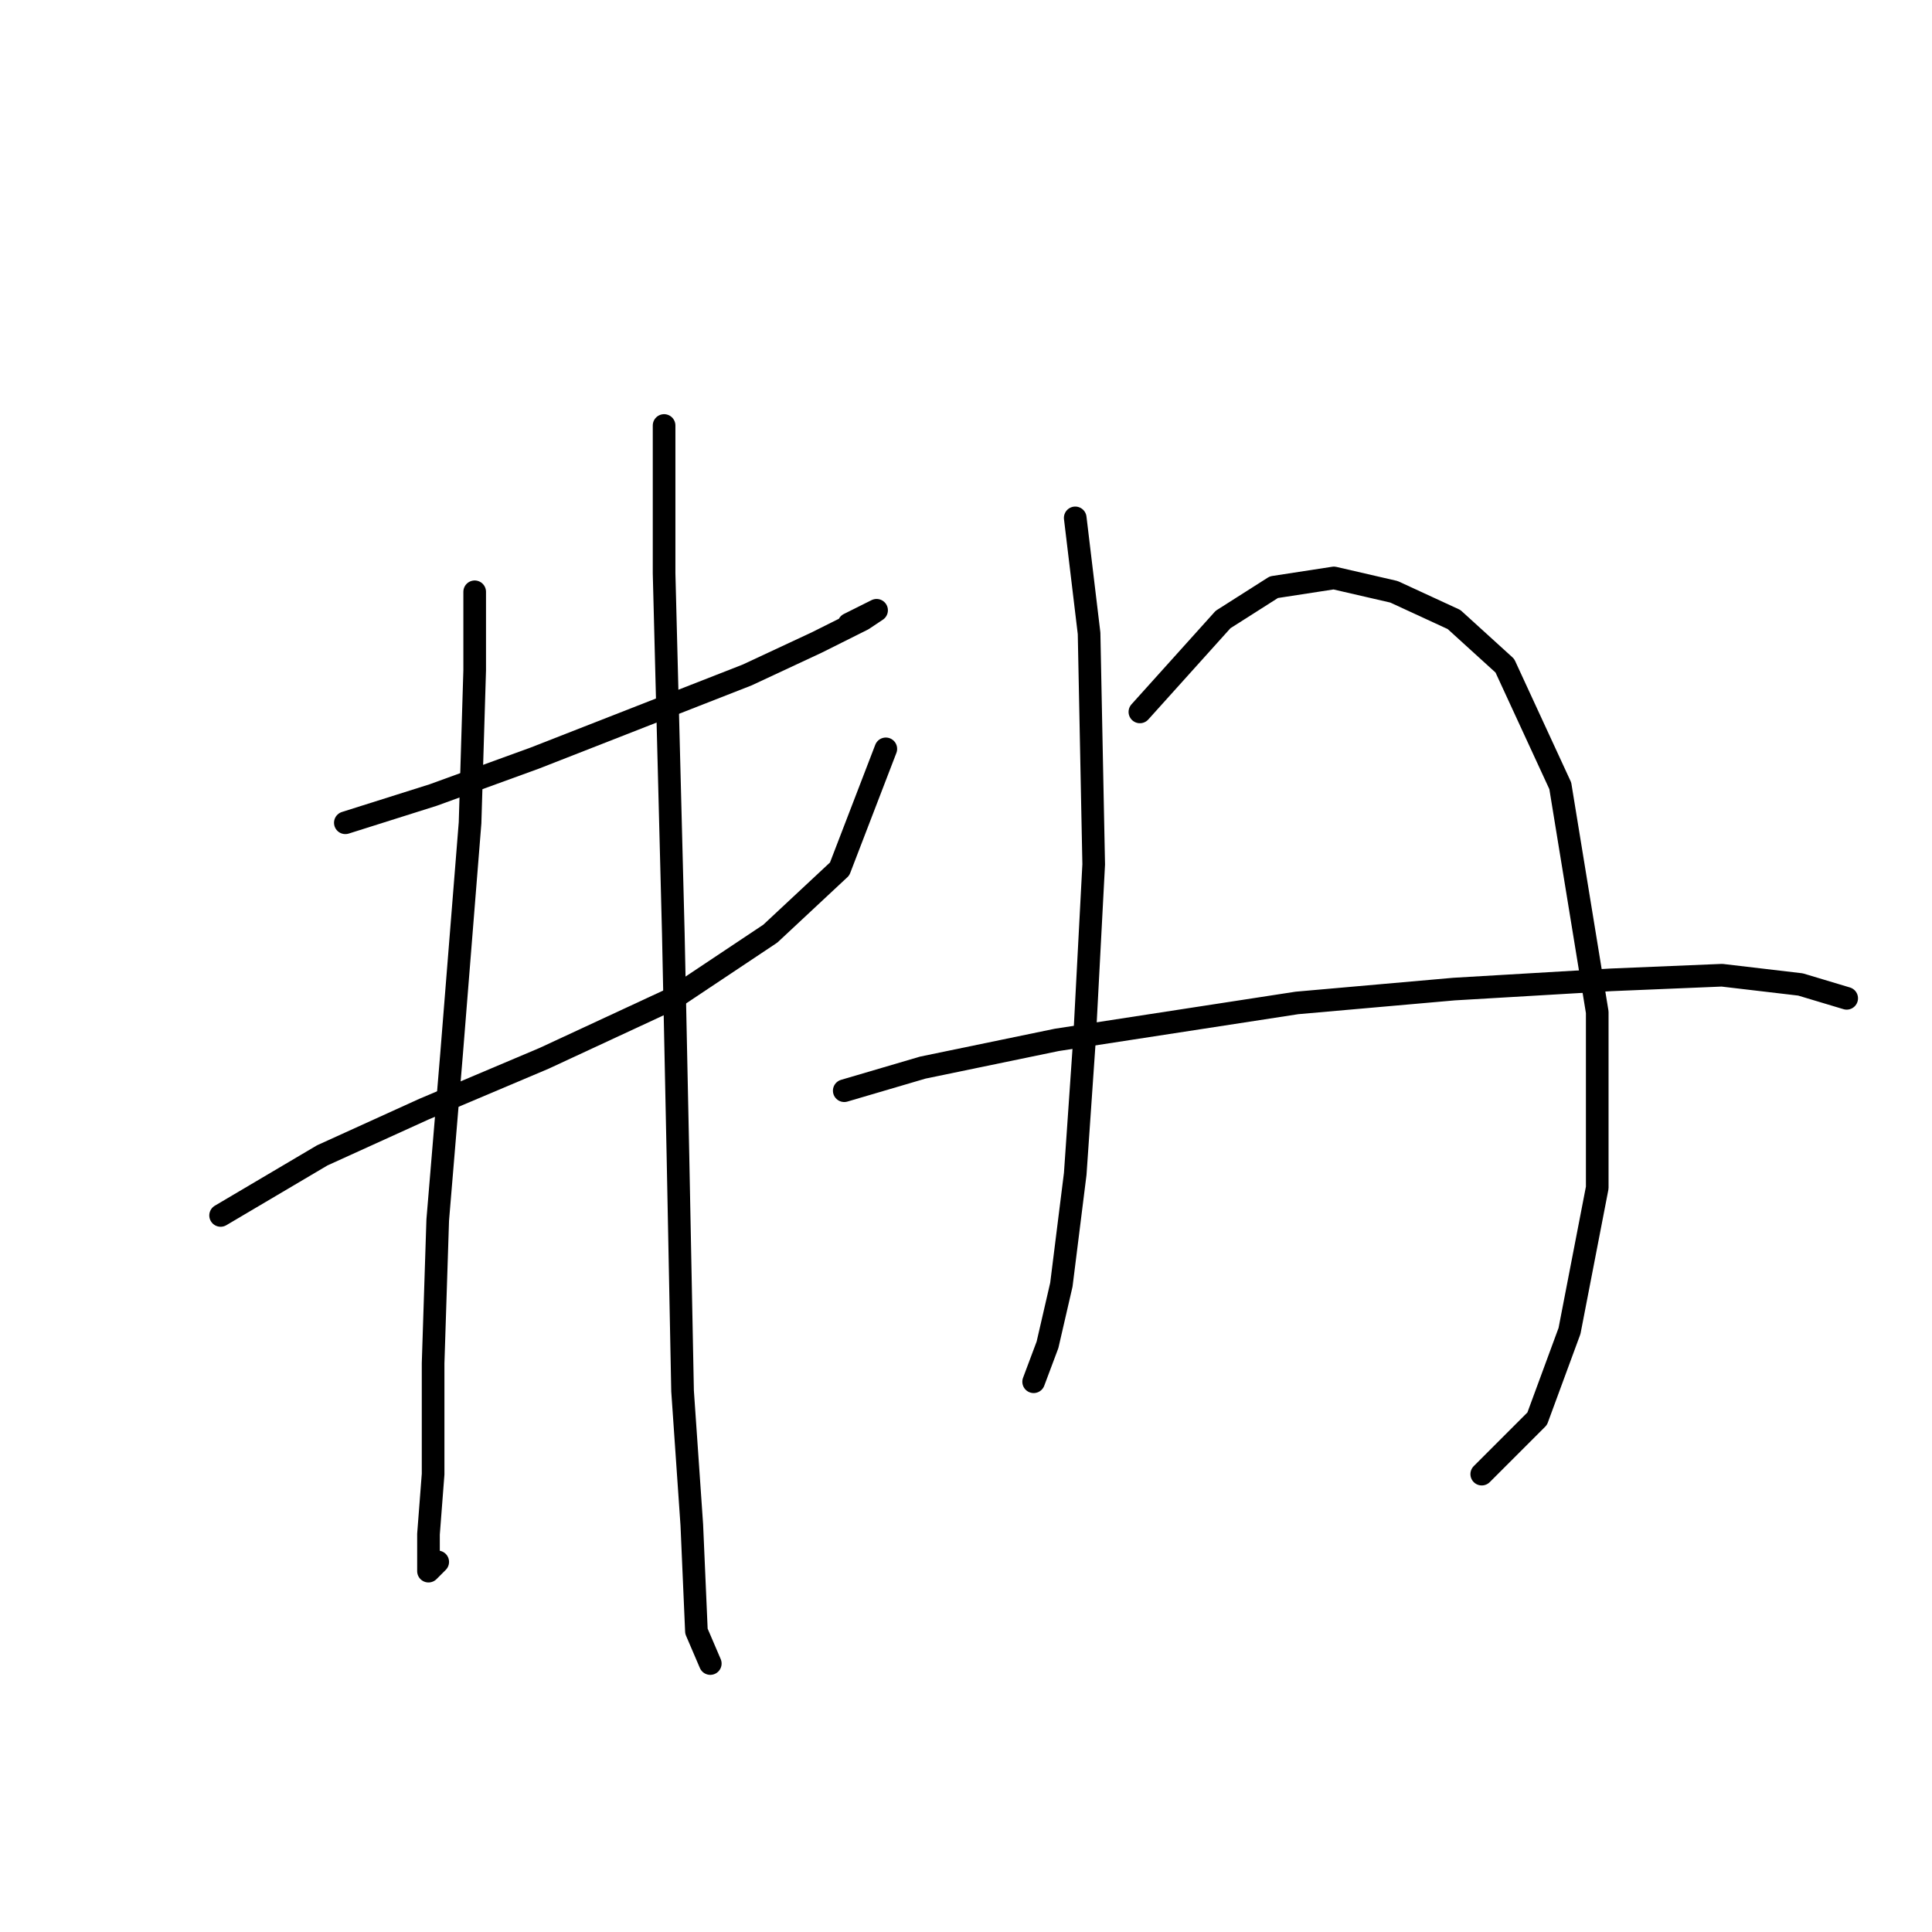 <?xml version="1.0" standalone="no"?>
    <svg width="256" height="256" xmlns="http://www.w3.org/2000/svg" version="1.1">
    <polyline stroke="black" stroke-width="3" stroke-linecap="round" fill="transparent" stroke-linejoin="round" points="45.759 109.022 57.389 105.349 70.856 100.452 84.934 94.943 99.013 89.434 108.195 85.149 114.316 82.089 116.152 80.865 112.479 82.701 112.479 82.701 " />
        <polyline stroke="black" stroke-width="3" stroke-linecap="round" fill="transparent" stroke-linejoin="round" points="29.232 161.052 42.698 153.094 56.165 146.973 72.08 140.24 89.219 132.282 102.073 123.713 111.255 115.143 117.376 99.228 117.376 99.228 " />
        <polyline stroke="black" stroke-width="3" stroke-linecap="round" fill="transparent" stroke-linejoin="round" points="62.898 78.416 62.898 88.822 62.286 109.022 59.838 139.628 58.001 161.664 57.389 180.639 57.389 195.33 56.777 203.287 56.777 208.184 58.001 206.96 58.001 206.96 " />
        <polyline stroke="black" stroke-width="3" stroke-linecap="round" fill="transparent" stroke-linejoin="round" points="87.995 56.38 87.995 75.968 89.219 123.713 89.831 153.094 90.443 184.312 91.668 202.063 92.28 216.142 94.116 220.427 94.116 220.427 " />
        <polyline stroke="black" stroke-width="3" stroke-linecap="round" fill="transparent" stroke-linejoin="round" points="142.473 68.622 144.309 83.925 144.921 114.531 143.697 137.791 142.473 155.543 140.637 170.233 138.8 178.191 136.964 183.088 136.964 183.088 " />
        <polyline stroke="black" stroke-width="3" stroke-linecap="round" fill="transparent" stroke-linejoin="round" points="151.042 94.331 162.061 82.089 168.794 77.804 176.751 76.58 184.709 78.416 192.666 82.089 199.399 88.21 206.745 104.125 211.642 134.119 211.642 157.379 207.969 176.354 203.684 187.985 196.339 195.33 196.339 195.33 " />
        <polyline stroke="black" stroke-width="3" stroke-linecap="round" fill="transparent" stroke-linejoin="round" points="111.867 144.524 122.273 141.464 140.024 137.791 171.854 132.894 192.666 131.058 213.478 129.834 228.169 129.222 238.575 130.446 244.696 132.282 244.696 132.282 " />
        </svg>